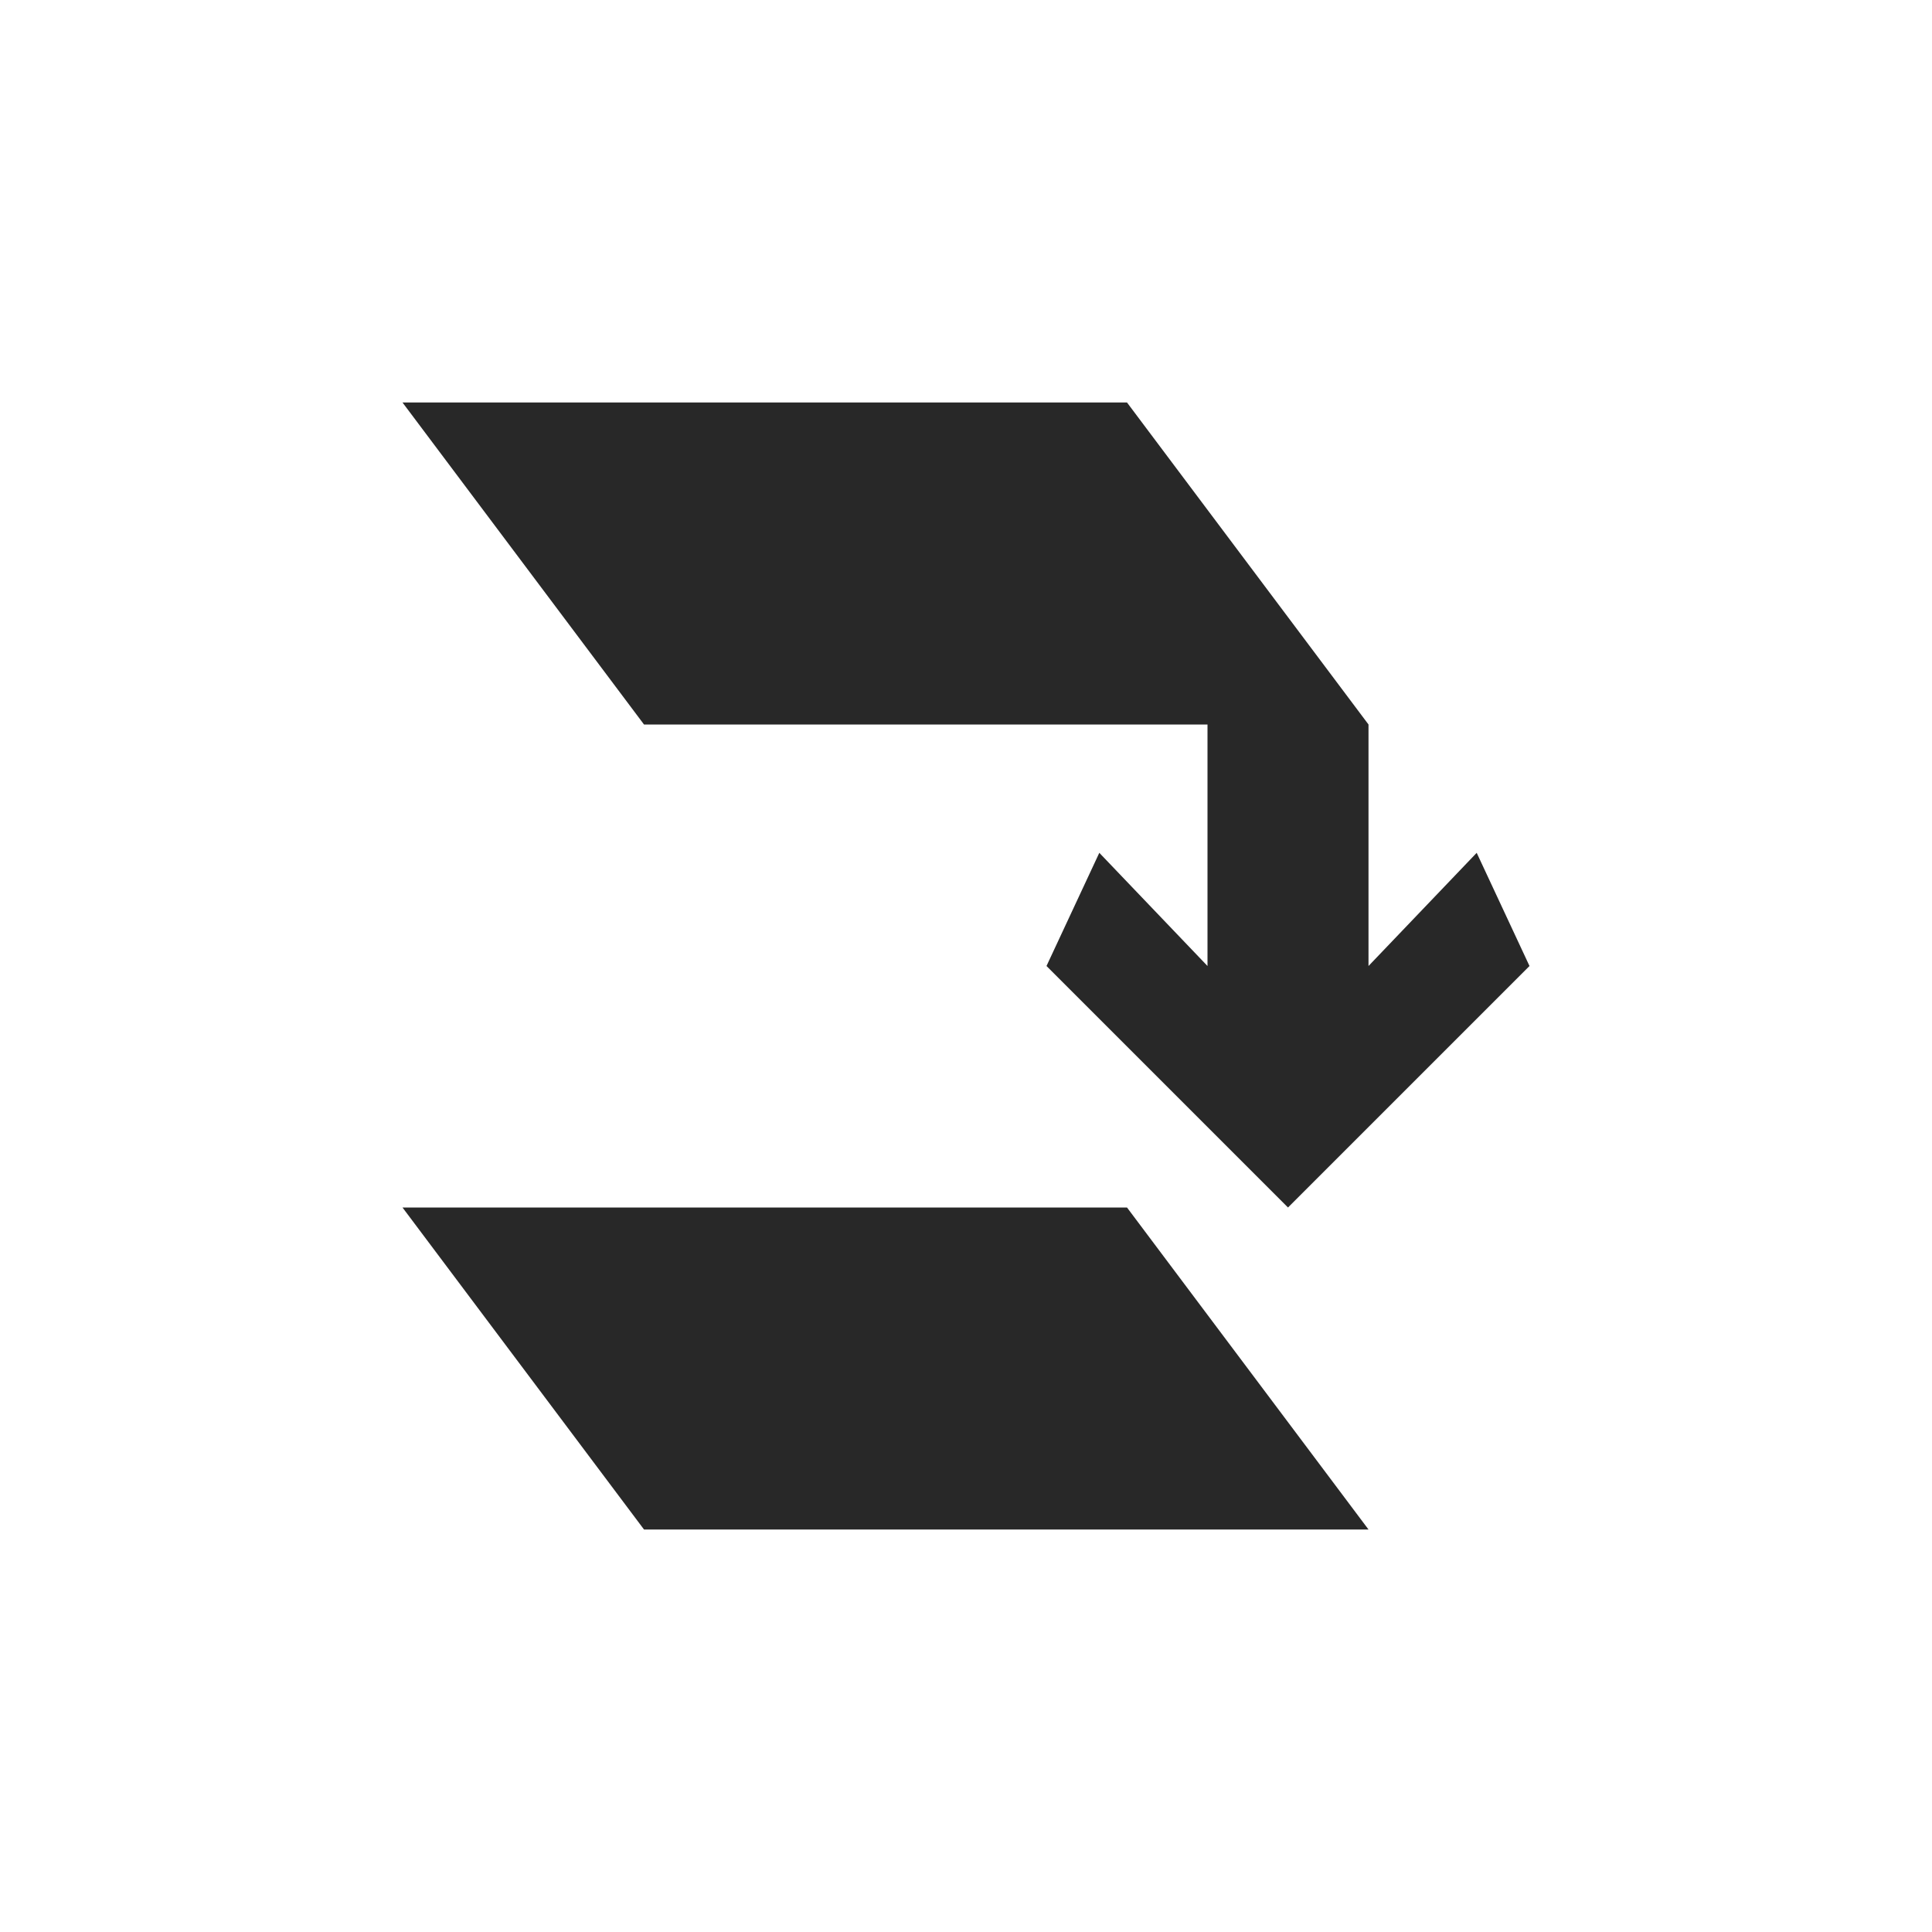 <svg width="24" height="24" version="1.1" xmlns="http://www.w3.org/2000/svg">
  <defs>
    <style id="current-color-scheme" type="text/css">.ColorScheme-Text { color:#282828; } .ColorScheme-Highlight { color:#458588; }</style>
  </defs>
  <path class="ColorScheme-Text" d="m5 5 3 4h7v3l-1.344-1.406-0.656 1.406 3 3 3-3-0.656-1.406-1.344 1.406v-3l-3-4zm0 10 3 4h9l-3-4z" fill="currentColor"/>
</svg>
